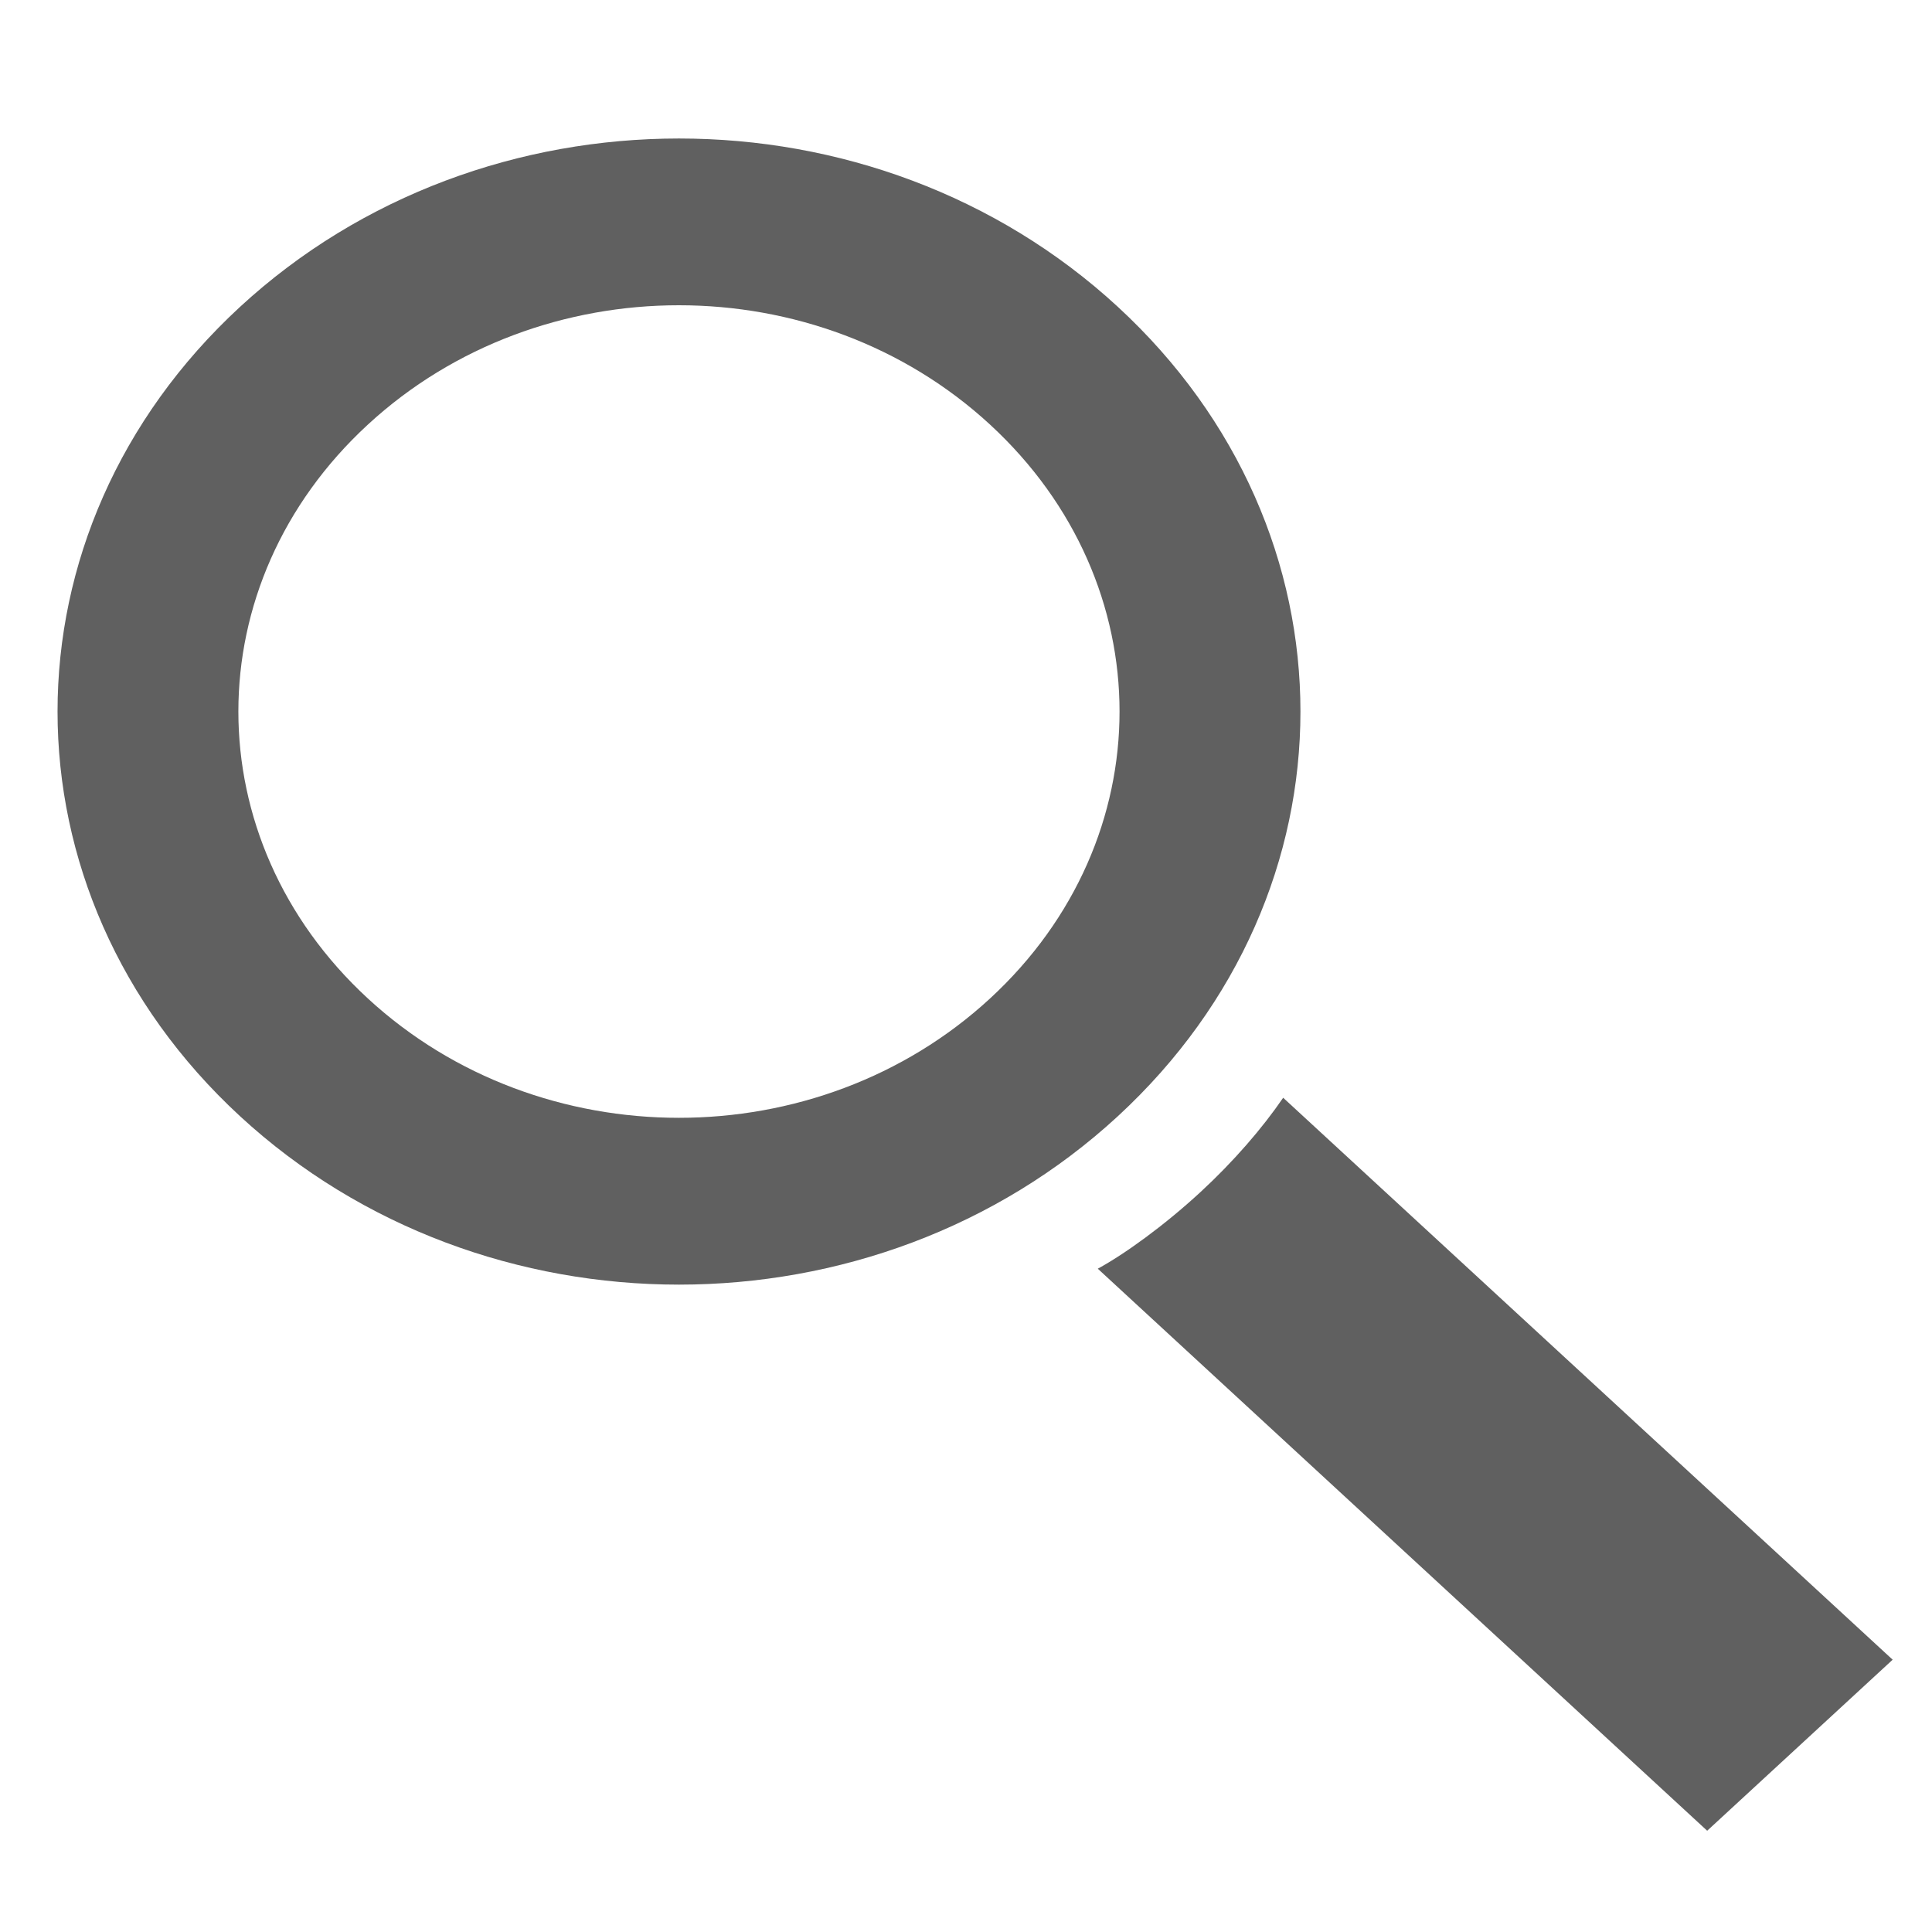 <?xml version="1.0" encoding="UTF-8" standalone="no"?>
<!-- Generator: Adobe Illustrator 9.0, SVG Export Plug-In  -->

<svg
   xmlns:dc="http://purl.org/dc/elements/1.1/"
   xmlns:cc="http://creativecommons.org/ns#"
   xmlns:rdf="http://www.w3.org/1999/02/22-rdf-syntax-ns#"
   xmlns:svg="http://www.w3.org/2000/svg"
   xmlns="http://www.w3.org/2000/svg"
   xmlns:sodipodi="http://sodipodi.sourceforge.net/DTD/sodipodi-0.dtd"
   xmlns:inkscape="http://www.inkscape.org/namespaces/inkscape"
   height="256"
   id="svg3467"
   inkscape:version="0.47pre4 r22446"
   sodipodi:docname="search.svg"
   sodipodi:version="0.32"
   space="preserve"
   viewBox="0 0 204.8 204.8"
   width="256"
   version="1.1">
  <defs
     id="defs3477">
    <inkscape:perspective
       sodipodi:type="inkscape:persp3d"
       inkscape:vp_x="0 : 283.11768 : 1"
       inkscape:vp_y="0 : 1000 : 0"
       inkscape:vp_z="614.04724 : 283.11768 : 1"
       inkscape:persp3d-origin="307.02362 : 188.74512 : 1"
       id="perspective11" />
  </defs>
  <sodipodi:namedview
     bordercolor="#666666"
     borderopacity="1.0"
     id="base"
     inkscape:current-layer="svg3467"
     inkscape:cx="128"
     inkscape:cy="283.11768"
     inkscape:pageopacity="0.0"
     inkscape:pageshadow="2"
     inkscape:window-height="996"
     inkscape:window-width="1680"
     inkscape:window-x="0"
     inkscape:window-y="0"
     inkscape:zoom="1.2432993"
     pagecolor="#ffffff"
     showgrid="false"
     inkscape:window-maximized="1" />
  <g
     id="Vrstva_x0020_1"
     style="fill:#606060;fill-opacity:1;fill-rule:nonzero;stroke:#000000;stroke-miterlimit:4"
     transform="matrix(0.396,0,0,0.396,6.099,14.682)">
    <g
       id="g3470"
       style="fill:#606060;fill-opacity:1;fill-rule:evenodd;stroke:none">
      <path
         d="m 328.087,256.78 c -5.592,8.172 -13.28,17.08 -22.191,25.297 -9.686,8.932 -20.244,16.551 -27.434,20.464 L 441.588,452.988 491.238,407.205 328.087,256.78 z"
         id="path3472"
         style="fill:#606060;fill-opacity:1" />
      <path
         d="m 283.83,45.058 c -65.176,-60.078 -169.791,-60.078 -234.966,0 -65.151,60.101 -65.151,156.57 0,216.671 65.175,60.101 169.791,60.101 234.966,0 65.176,-60.101 65.176,-156.571 0,-216.671 z m -34.198,31.535 c -46.204,-42.607 -120.391,-42.607 -166.57,0 -46.205,42.583 -46.205,110.994 0,153.601 46.18,42.606 120.366,42.606 166.57,0 46.205,-42.607 46.205,-111.018 0,-153.601 z"
         id="path3474"
         style="fill:#606060;fill-opacity:1" />
    </g>
  </g>
</svg>
